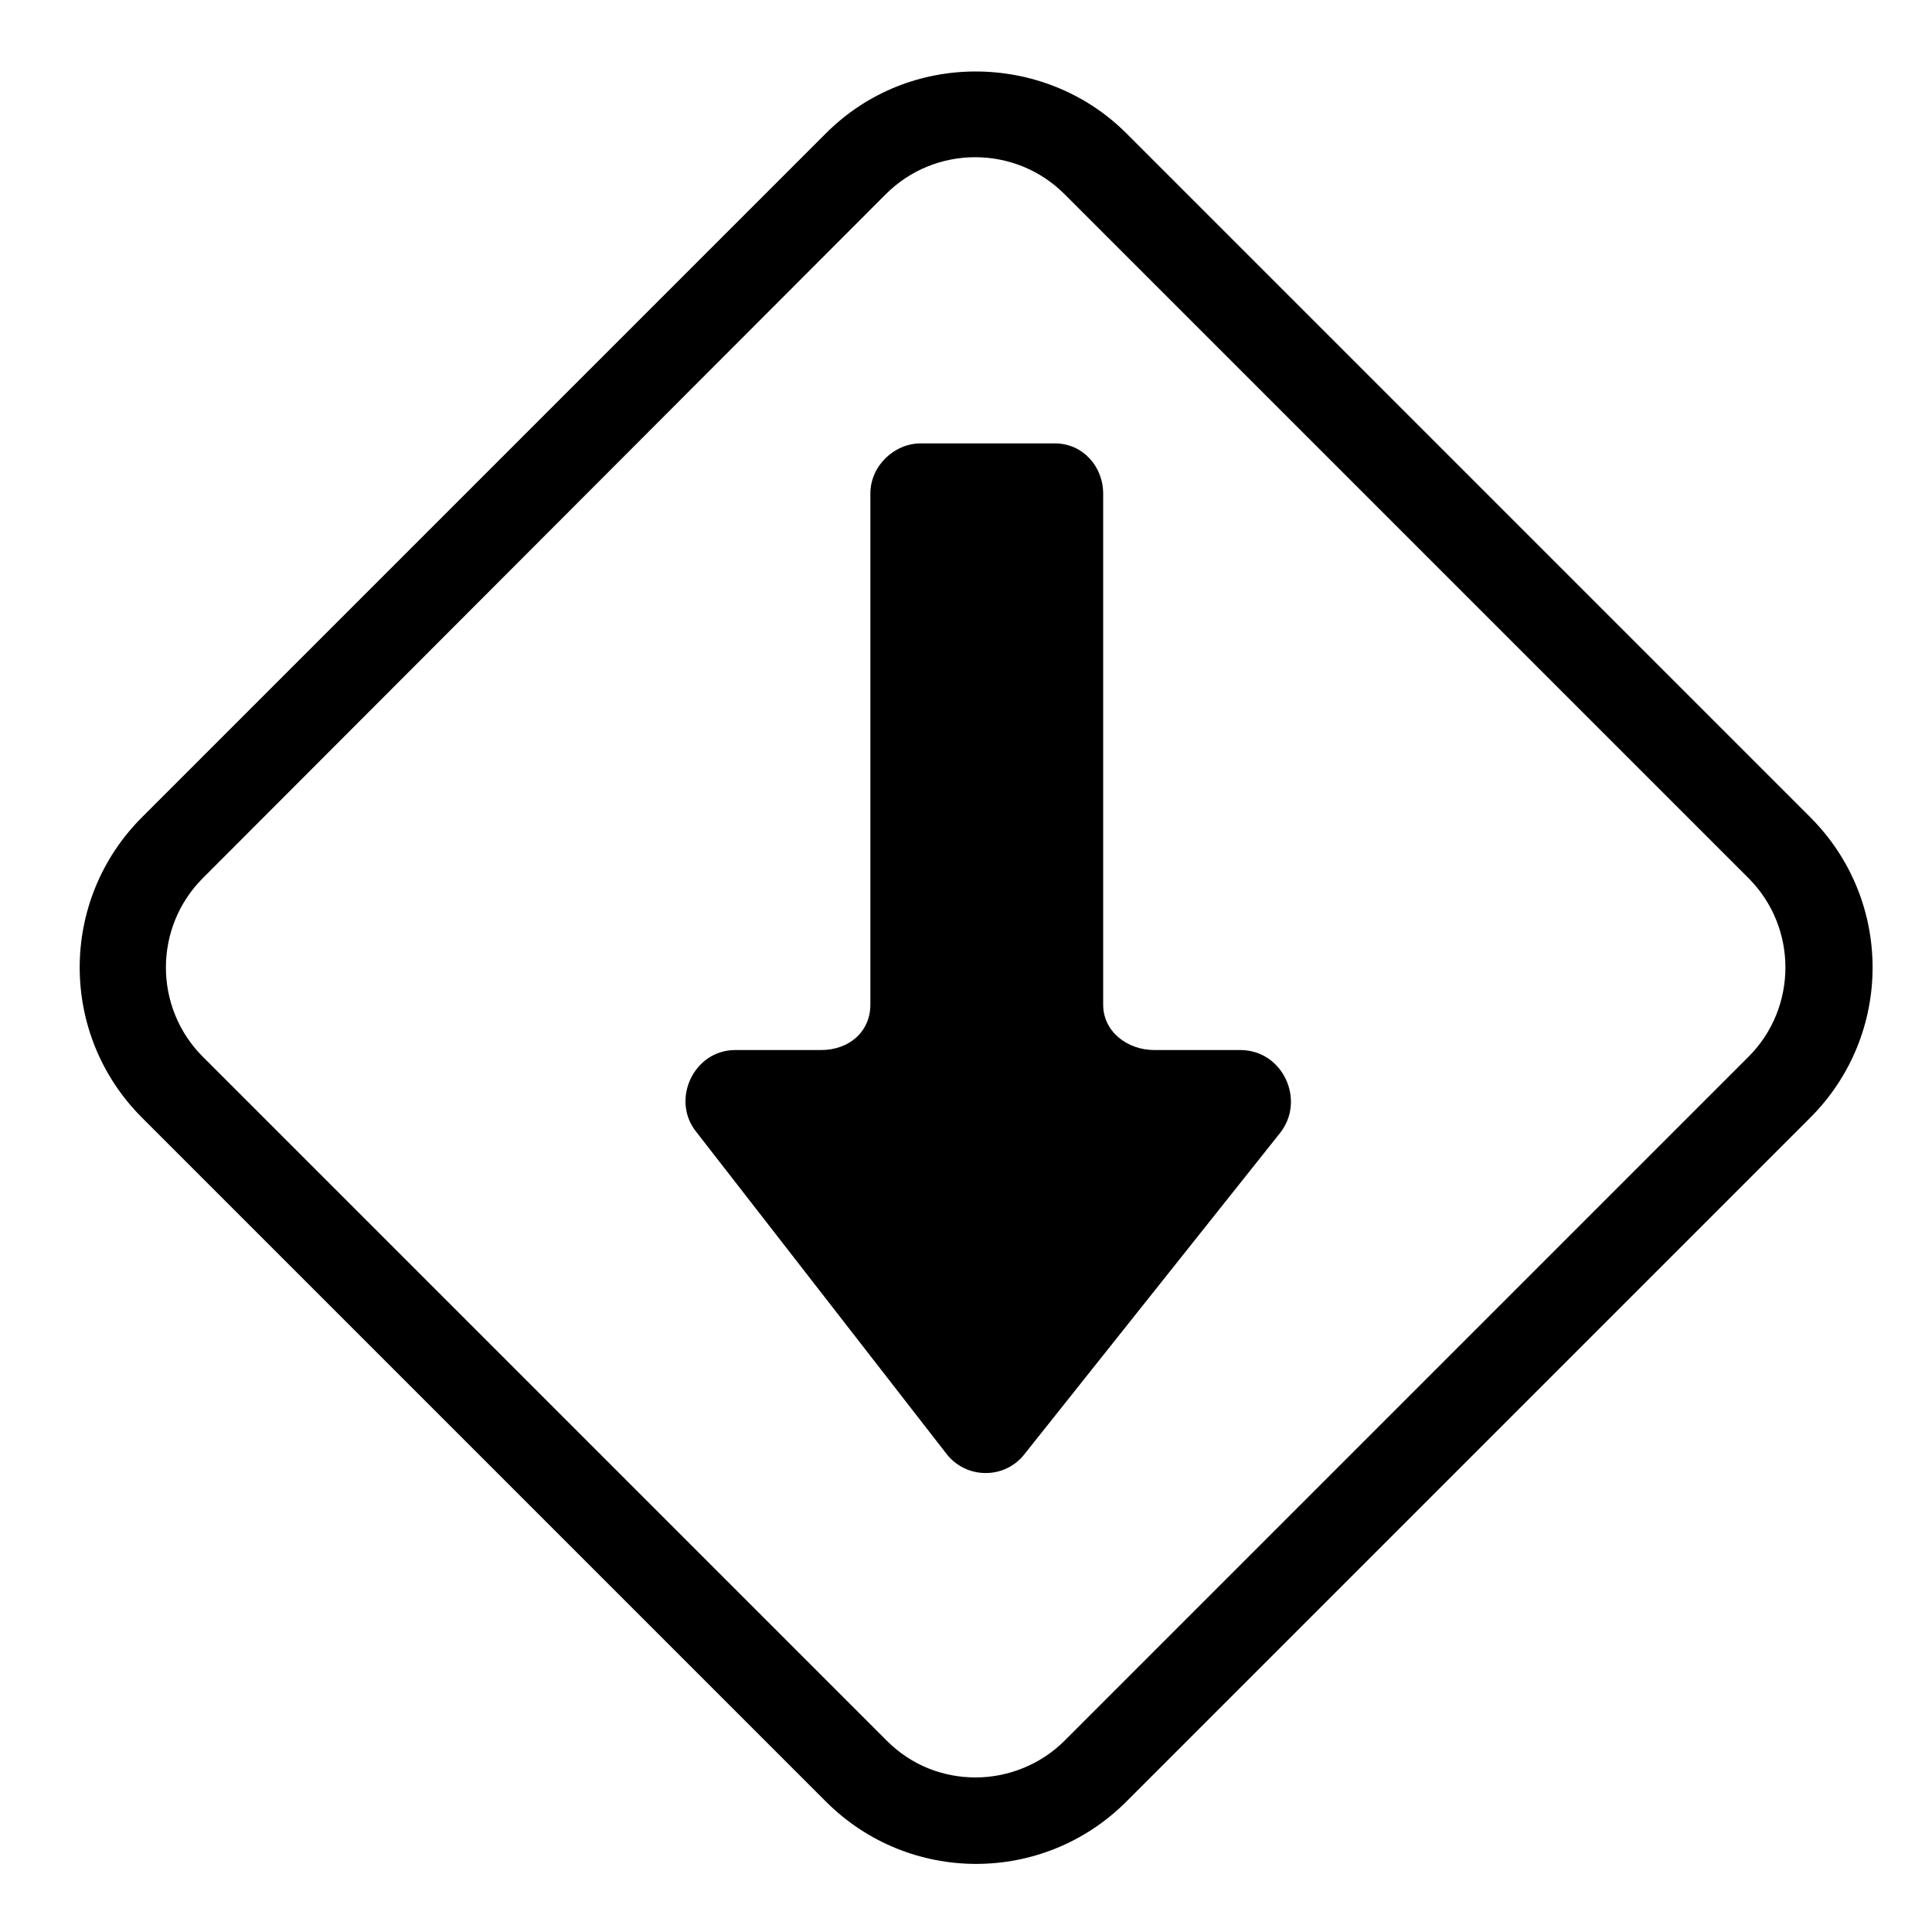 <?xml version="1.0" encoding="utf-8"?>
<!-- Generator: Adobe Illustrator 26.0.2, SVG Export Plug-In . SVG Version: 6.00 Build 0)  -->
<svg version="1.1" id="Layer_1" xmlns="http://www.w3.org/2000/svg" xmlns:xlink="http://www.w3.org/1999/xlink" x="0px" y="0px"
	 viewBox="0 0 200 200" style="enable-background:new 0 0 200 200;" xml:space="preserve">
<g>
	<g>
		<path id="path2" d="M106,150.6l26.5-33.3c2.7-3.4,0.3-8.6-4.1-8.6h-8.9c-2.8,0-5.3-1.9-5.3-4.7V51.1c0-2.8-2.1-5.2-5-5.2H95.3
			c-2.7,0-5.2,2.3-5.2,5.2V104c0,2.8-2.2,4.7-5.1,4.7h-8.9c-4.3,0-6.7,5.2-4,8.5l25.8,33.2C99.9,153.1,103.9,153.2,106,150.6z"/>
	</g>
	<g>
		<path id="path3" d="M101,7.4c5.6,0,11.3,2.1,15.6,6.4l70.8,70.8c8.6,8.6,8.6,22.5,0,31.1l-70.8,70.8c-8.6,8.6-22.5,8.6-31.1,0
			l-70.8-70.8c-8.6-8.6-8.6-22.5,0-31.1l70.8-70.8C89.8,9.5,95.4,7.4,101,7.4z M101,184c3.3,0,6.7-1.3,9.2-3.8l70.8-70.8
			c5.1-5.1,5.1-13.4,0-18.5l-70.8-70.8c-5.1-5.1-13.4-5.1-18.5,0L21,90.9c-5.1,5.1-5.1,13.4,0,18.5l70.8,70.8
			C94.4,182.8,97.7,184,101,184z"/>
	</g>
</g>
</svg>

